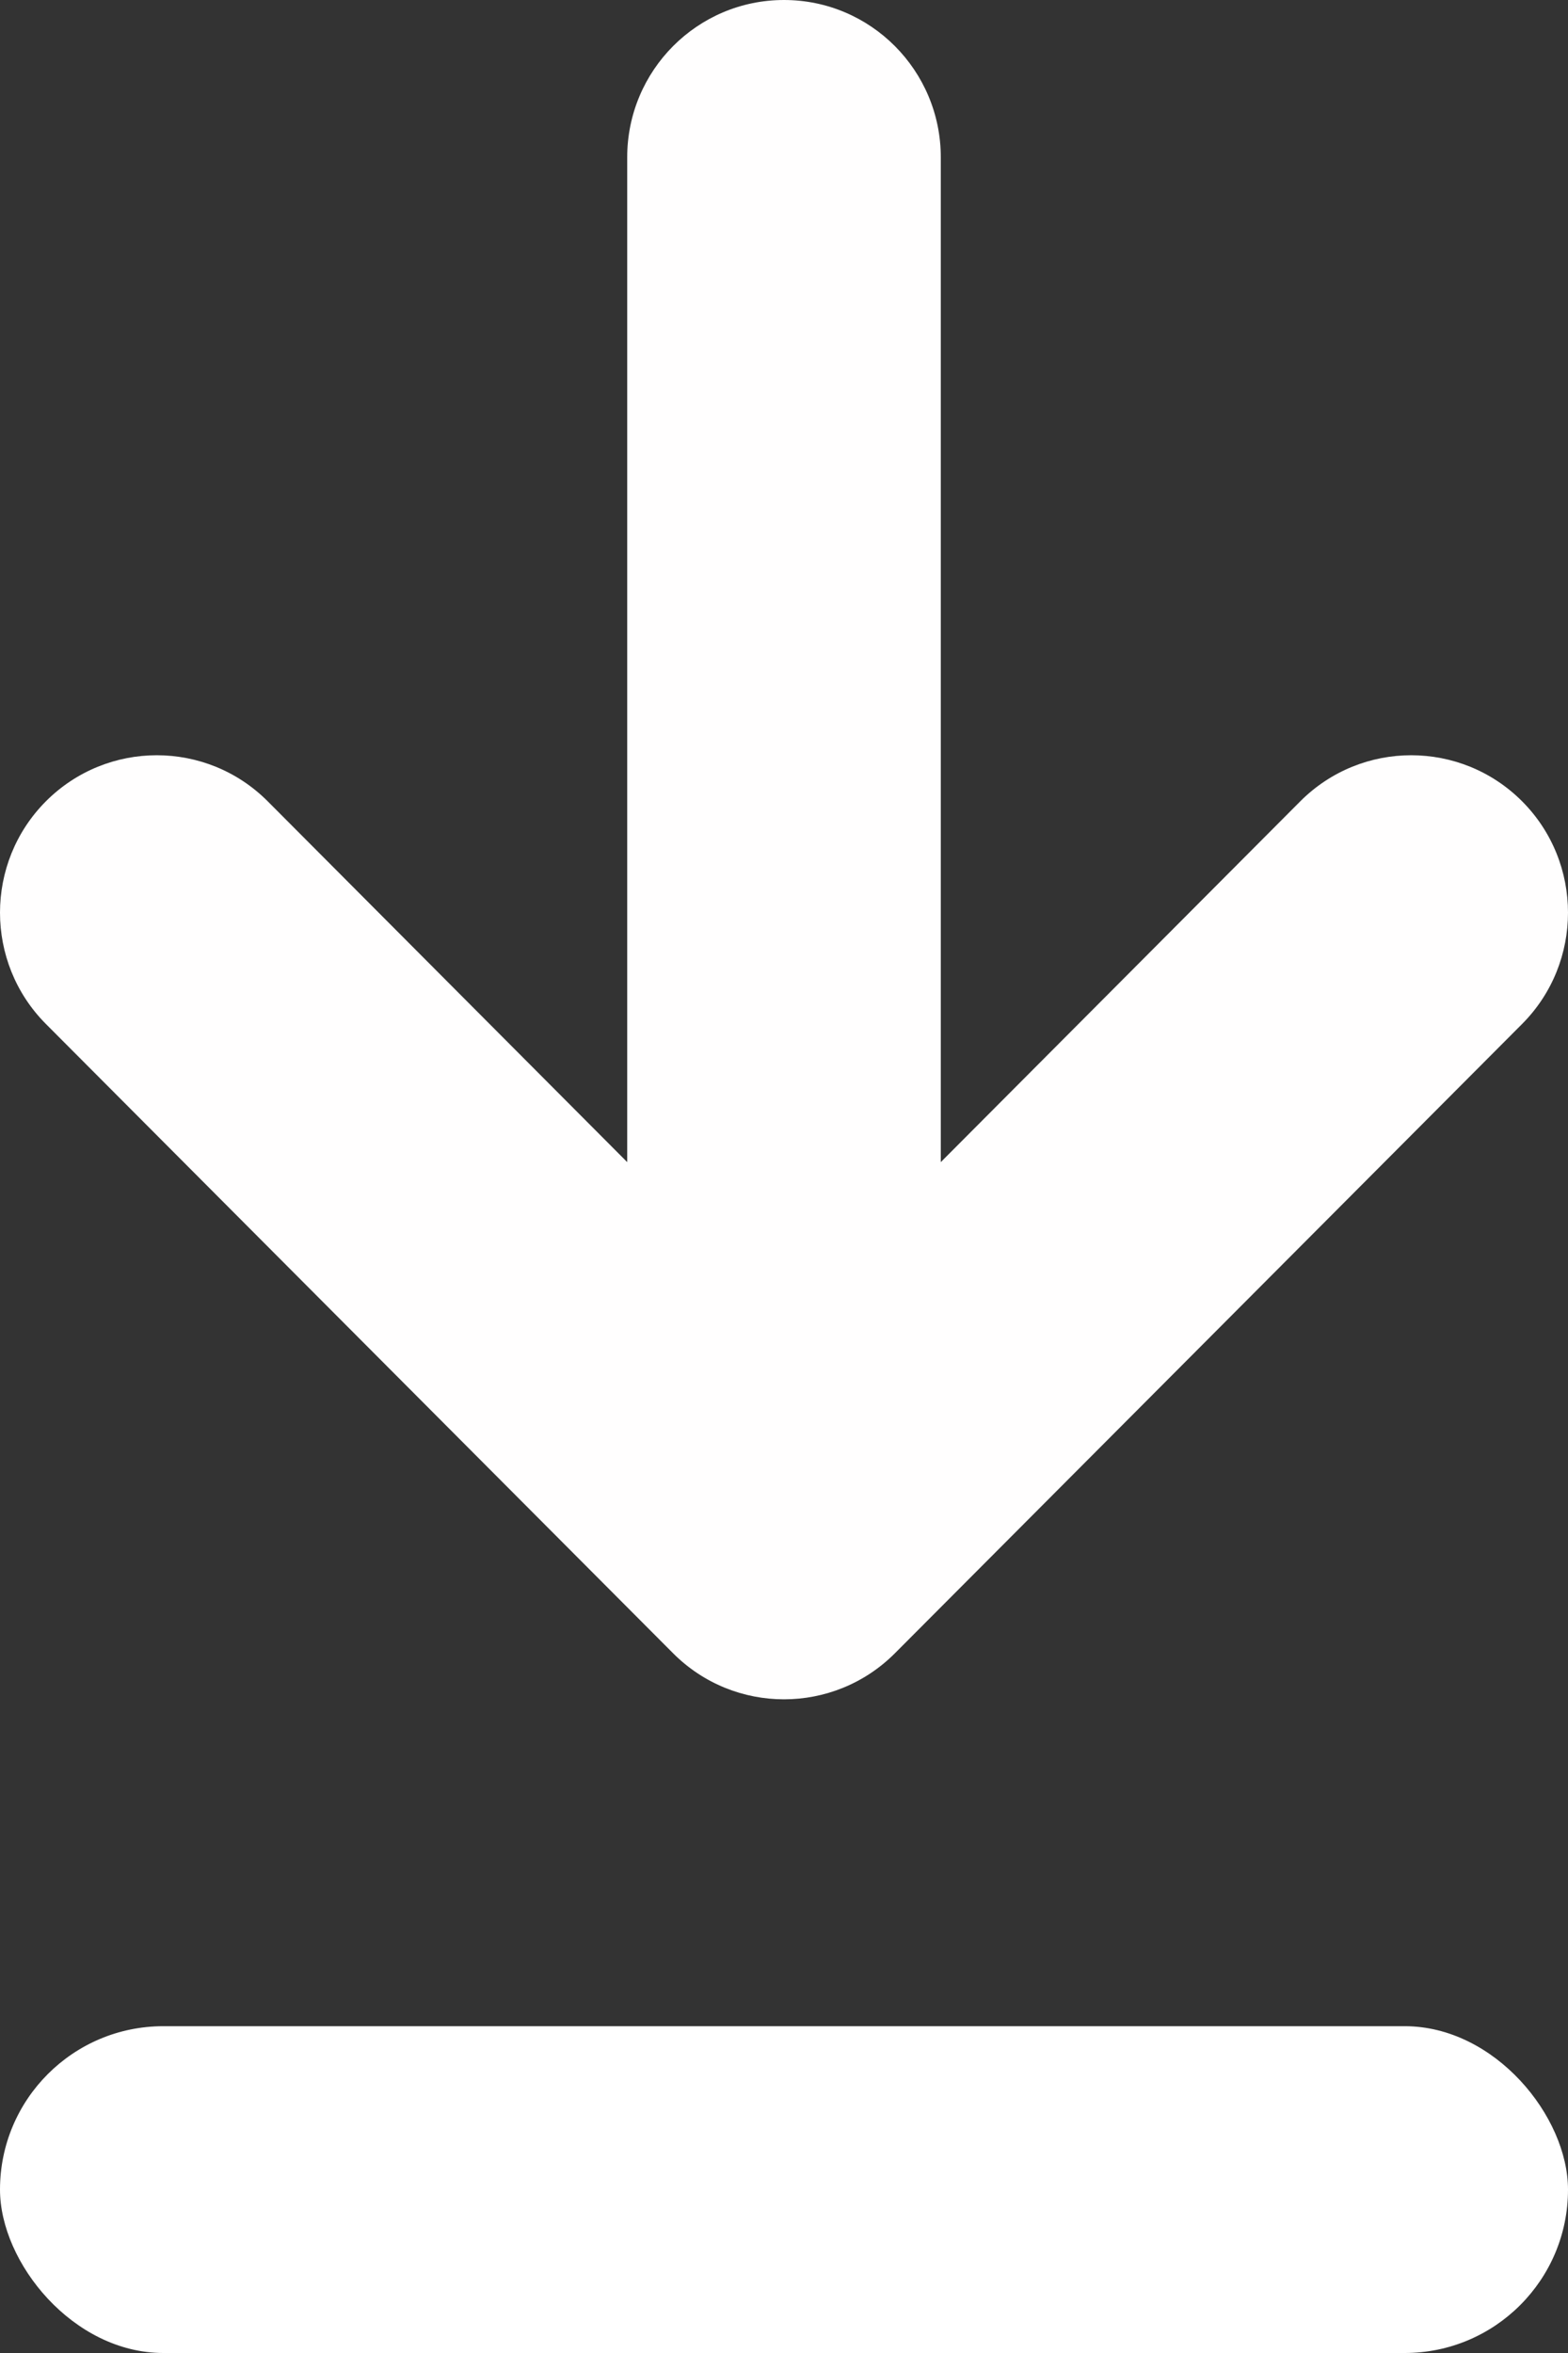<svg width="12" height="18" viewBox="0 0 12 18" fill="none" xmlns="http://www.w3.org/2000/svg">
<rect x="0" y="0" width="12" height="18" fill="#333333" stroke="none"/>
<path fill-rule="evenodd" clip-rule="evenodd" d="M6 0C6.663 0 7.2 0.539 7.2 1.204V8.89L9.951 6.13C10.42 5.66 11.18 5.66 11.649 6.13C12.117 6.6 12.117 7.363 11.649 7.833L6.849 12.647C6.38 13.117 5.62 13.117 5.151 12.647L0.351 7.833C-0.117 7.363 -0.117 6.6 0.351 6.13C0.82 5.66 1.58 5.66 2.049 6.13L4.8 8.89V1.204C4.8 0.539 5.337 0 6 0Z" fill="#FFFEFE"/>
<rect y="15.5" width="12" height="2.5" rx="1.25" fill="white"/>
</svg>
